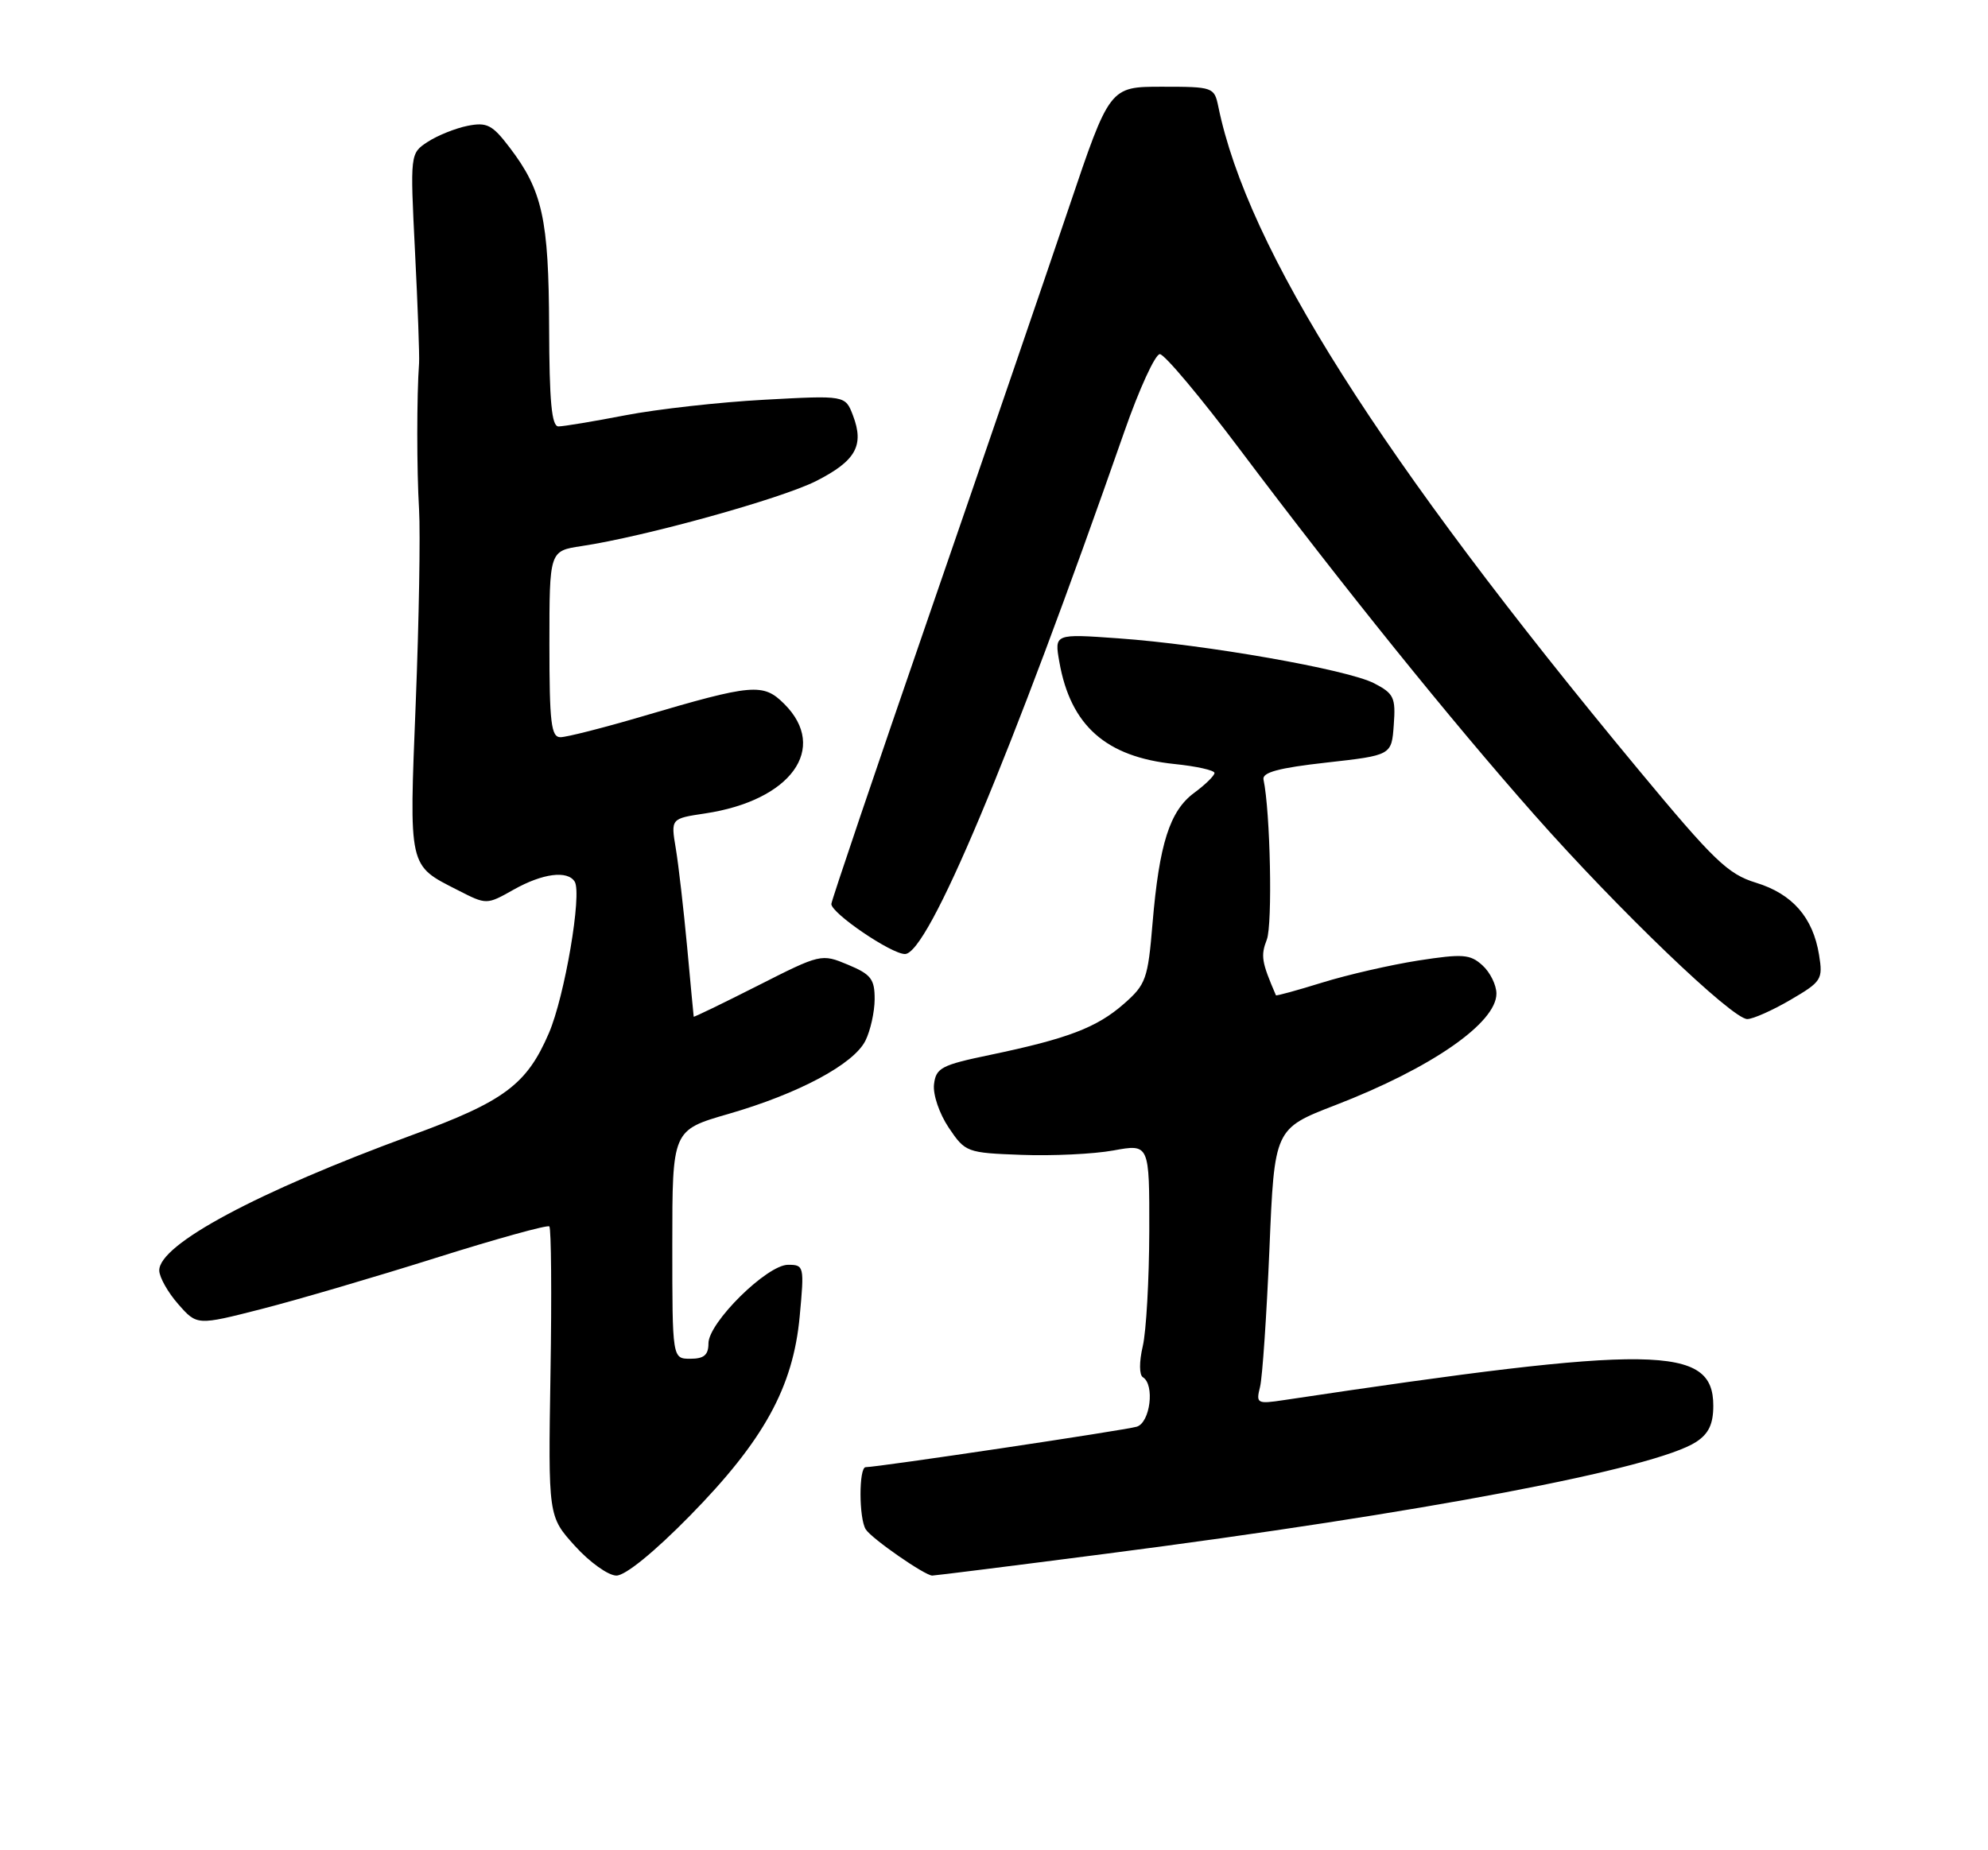 <?xml version="1.0" encoding="UTF-8" standalone="no"?>
<!DOCTYPE svg PUBLIC "-//W3C//DTD SVG 1.1//EN" "http://www.w3.org/Graphics/SVG/1.1/DTD/svg11.dtd" >
<svg xmlns="http://www.w3.org/2000/svg" xmlns:xlink="http://www.w3.org/1999/xlink" version="1.1" viewBox="0 0 275 256">
 <g >
 <path fill="currentColor"
d=" M 95.41 209.75 C 105.65 199.32 109.71 191.95 110.62 182.15 C 111.27 175.18 111.23 175.00 109.01 175.00 C 106.10 175.00 98.00 182.99 98.00 185.87 C 98.00 187.48 97.38 188.00 95.50 188.00 C 93.00 188.00 93.00 188.00 93.00 172.19 C 93.00 156.37 93.00 156.37 100.75 154.13 C 110.45 151.33 118.07 147.26 119.71 144.00 C 120.40 142.62 120.98 140.04 120.99 138.26 C 121.00 135.47 120.49 134.81 117.30 133.48 C 113.62 131.94 113.52 131.97 104.80 136.39 C 99.96 138.84 95.98 140.77 95.96 140.67 C 95.94 140.58 95.53 136.22 95.05 131.00 C 94.56 125.78 93.86 119.65 93.48 117.38 C 92.79 113.26 92.79 113.26 97.53 112.55 C 109.41 110.77 114.64 103.55 108.50 97.41 C 105.57 94.48 104.16 94.60 88.78 99.14 C 83.44 100.71 78.37 102.00 77.53 102.00 C 76.24 102.00 76.00 100.02 76.00 89.11 C 76.00 76.23 76.00 76.23 80.43 75.56 C 89.18 74.25 108.02 69.02 112.89 66.56 C 118.38 63.77 119.58 61.65 117.99 57.48 C 116.93 54.70 116.93 54.70 105.72 55.31 C 99.55 55.64 90.90 56.61 86.50 57.46 C 82.10 58.31 77.94 59.00 77.25 59.00 C 76.31 59.00 75.99 55.56 75.96 45.25 C 75.91 30.32 75.04 26.36 70.49 20.40 C 68.10 17.26 67.36 16.88 64.68 17.41 C 62.99 17.75 60.51 18.75 59.16 19.63 C 56.73 21.23 56.73 21.23 57.41 34.86 C 57.79 42.36 58.04 49.29 57.97 50.25 C 57.64 54.70 57.64 65.06 57.97 70.50 C 58.16 73.80 57.96 85.82 57.51 97.21 C 56.59 120.28 56.45 119.66 63.34 123.17 C 67.31 125.20 67.31 125.20 71.04 123.10 C 75.05 120.84 78.51 120.39 79.50 121.99 C 80.53 123.67 78.12 137.85 75.93 142.94 C 72.87 150.06 69.75 152.39 57.01 157.05 C 35.56 164.92 21.96 172.20 22.03 175.80 C 22.05 176.73 23.23 178.83 24.66 180.45 C 27.25 183.40 27.25 183.40 36.21 181.11 C 41.13 179.85 51.99 176.66 60.33 174.03 C 68.67 171.40 75.72 169.45 75.99 169.69 C 76.25 169.94 76.33 179.06 76.15 189.97 C 75.83 209.81 75.83 209.81 79.53 213.90 C 81.57 216.16 84.15 218.00 85.27 218.00 C 86.51 218.00 90.51 214.74 95.41 209.75 Z  M 153.07 214.97 C 196.69 209.34 228.98 203.21 234.64 199.50 C 236.37 198.37 237.00 197.02 237.00 194.50 C 237.00 186.11 228.97 186.01 177.60 193.72 C 173.88 194.28 173.73 194.19 174.30 191.90 C 174.63 190.58 175.21 182.00 175.60 172.84 C 176.29 156.17 176.29 156.17 184.72 152.91 C 197.98 147.79 207.00 141.54 207.00 137.48 C 207.00 136.29 206.13 134.53 205.07 133.57 C 203.37 132.02 202.35 131.95 196.19 132.90 C 192.37 133.50 186.39 134.87 182.91 135.95 C 179.43 137.03 176.55 137.82 176.50 137.71 C 174.51 133.10 174.37 132.25 175.24 130.00 C 176.04 127.90 175.73 112.32 174.78 107.86 C 174.57 106.87 176.87 106.25 183.50 105.51 C 192.50 104.50 192.50 104.50 192.80 100.30 C 193.08 96.51 192.82 95.96 190.08 94.54 C 186.39 92.63 166.72 89.17 154.68 88.32 C 145.85 87.69 145.85 87.69 146.54 91.59 C 148.09 100.39 152.98 104.73 162.46 105.71 C 165.51 106.02 168.00 106.58 168.00 106.95 C 168.00 107.32 166.74 108.56 165.19 109.70 C 161.81 112.20 160.36 116.74 159.43 127.76 C 158.79 135.46 158.52 136.22 155.46 138.90 C 151.72 142.18 147.71 143.71 137.00 145.95 C 130.21 147.36 129.47 147.75 129.20 150.04 C 129.04 151.46 129.94 154.09 131.24 156.03 C 133.53 159.43 133.72 159.51 141.30 159.79 C 145.55 159.95 151.28 159.68 154.02 159.18 C 159.00 158.27 159.00 158.27 158.98 170.39 C 158.96 177.05 158.56 184.19 158.08 186.26 C 157.57 188.44 157.58 190.24 158.10 190.56 C 159.76 191.59 159.11 196.83 157.25 197.40 C 155.65 197.89 121.50 202.99 119.75 203.00 C 118.79 203.00 118.80 210.14 119.77 211.62 C 120.61 212.91 127.94 218.00 128.96 218.00 C 129.33 218.00 140.18 216.64 153.07 214.97 Z  M 247.68 138.34 C 251.99 135.82 252.18 135.51 251.63 132.12 C 250.79 126.94 247.95 123.69 242.92 122.14 C 239.02 120.95 237.10 119.10 226.62 106.46 C 190.86 63.34 172.57 34.47 168.53 14.75 C 167.97 12.06 167.82 12.00 160.73 12.00 C 153.50 12.00 153.50 12.00 147.85 28.75 C 144.74 37.96 136.08 63.24 128.60 84.91 C 121.12 106.59 115.00 124.66 115.00 125.08 C 115.00 126.36 123.29 132.00 125.18 132.00 C 128.38 132.00 139.69 105.06 155.52 59.75 C 157.58 53.84 159.80 49.00 160.44 49.00 C 161.08 49.00 166.08 54.96 171.55 62.24 C 185.69 81.05 200.72 99.70 212.27 112.76 C 223.87 125.89 239.62 141.00 241.70 141.00 C 242.49 141.00 245.18 139.80 247.68 138.34 Z "/>
</g>
</svg>